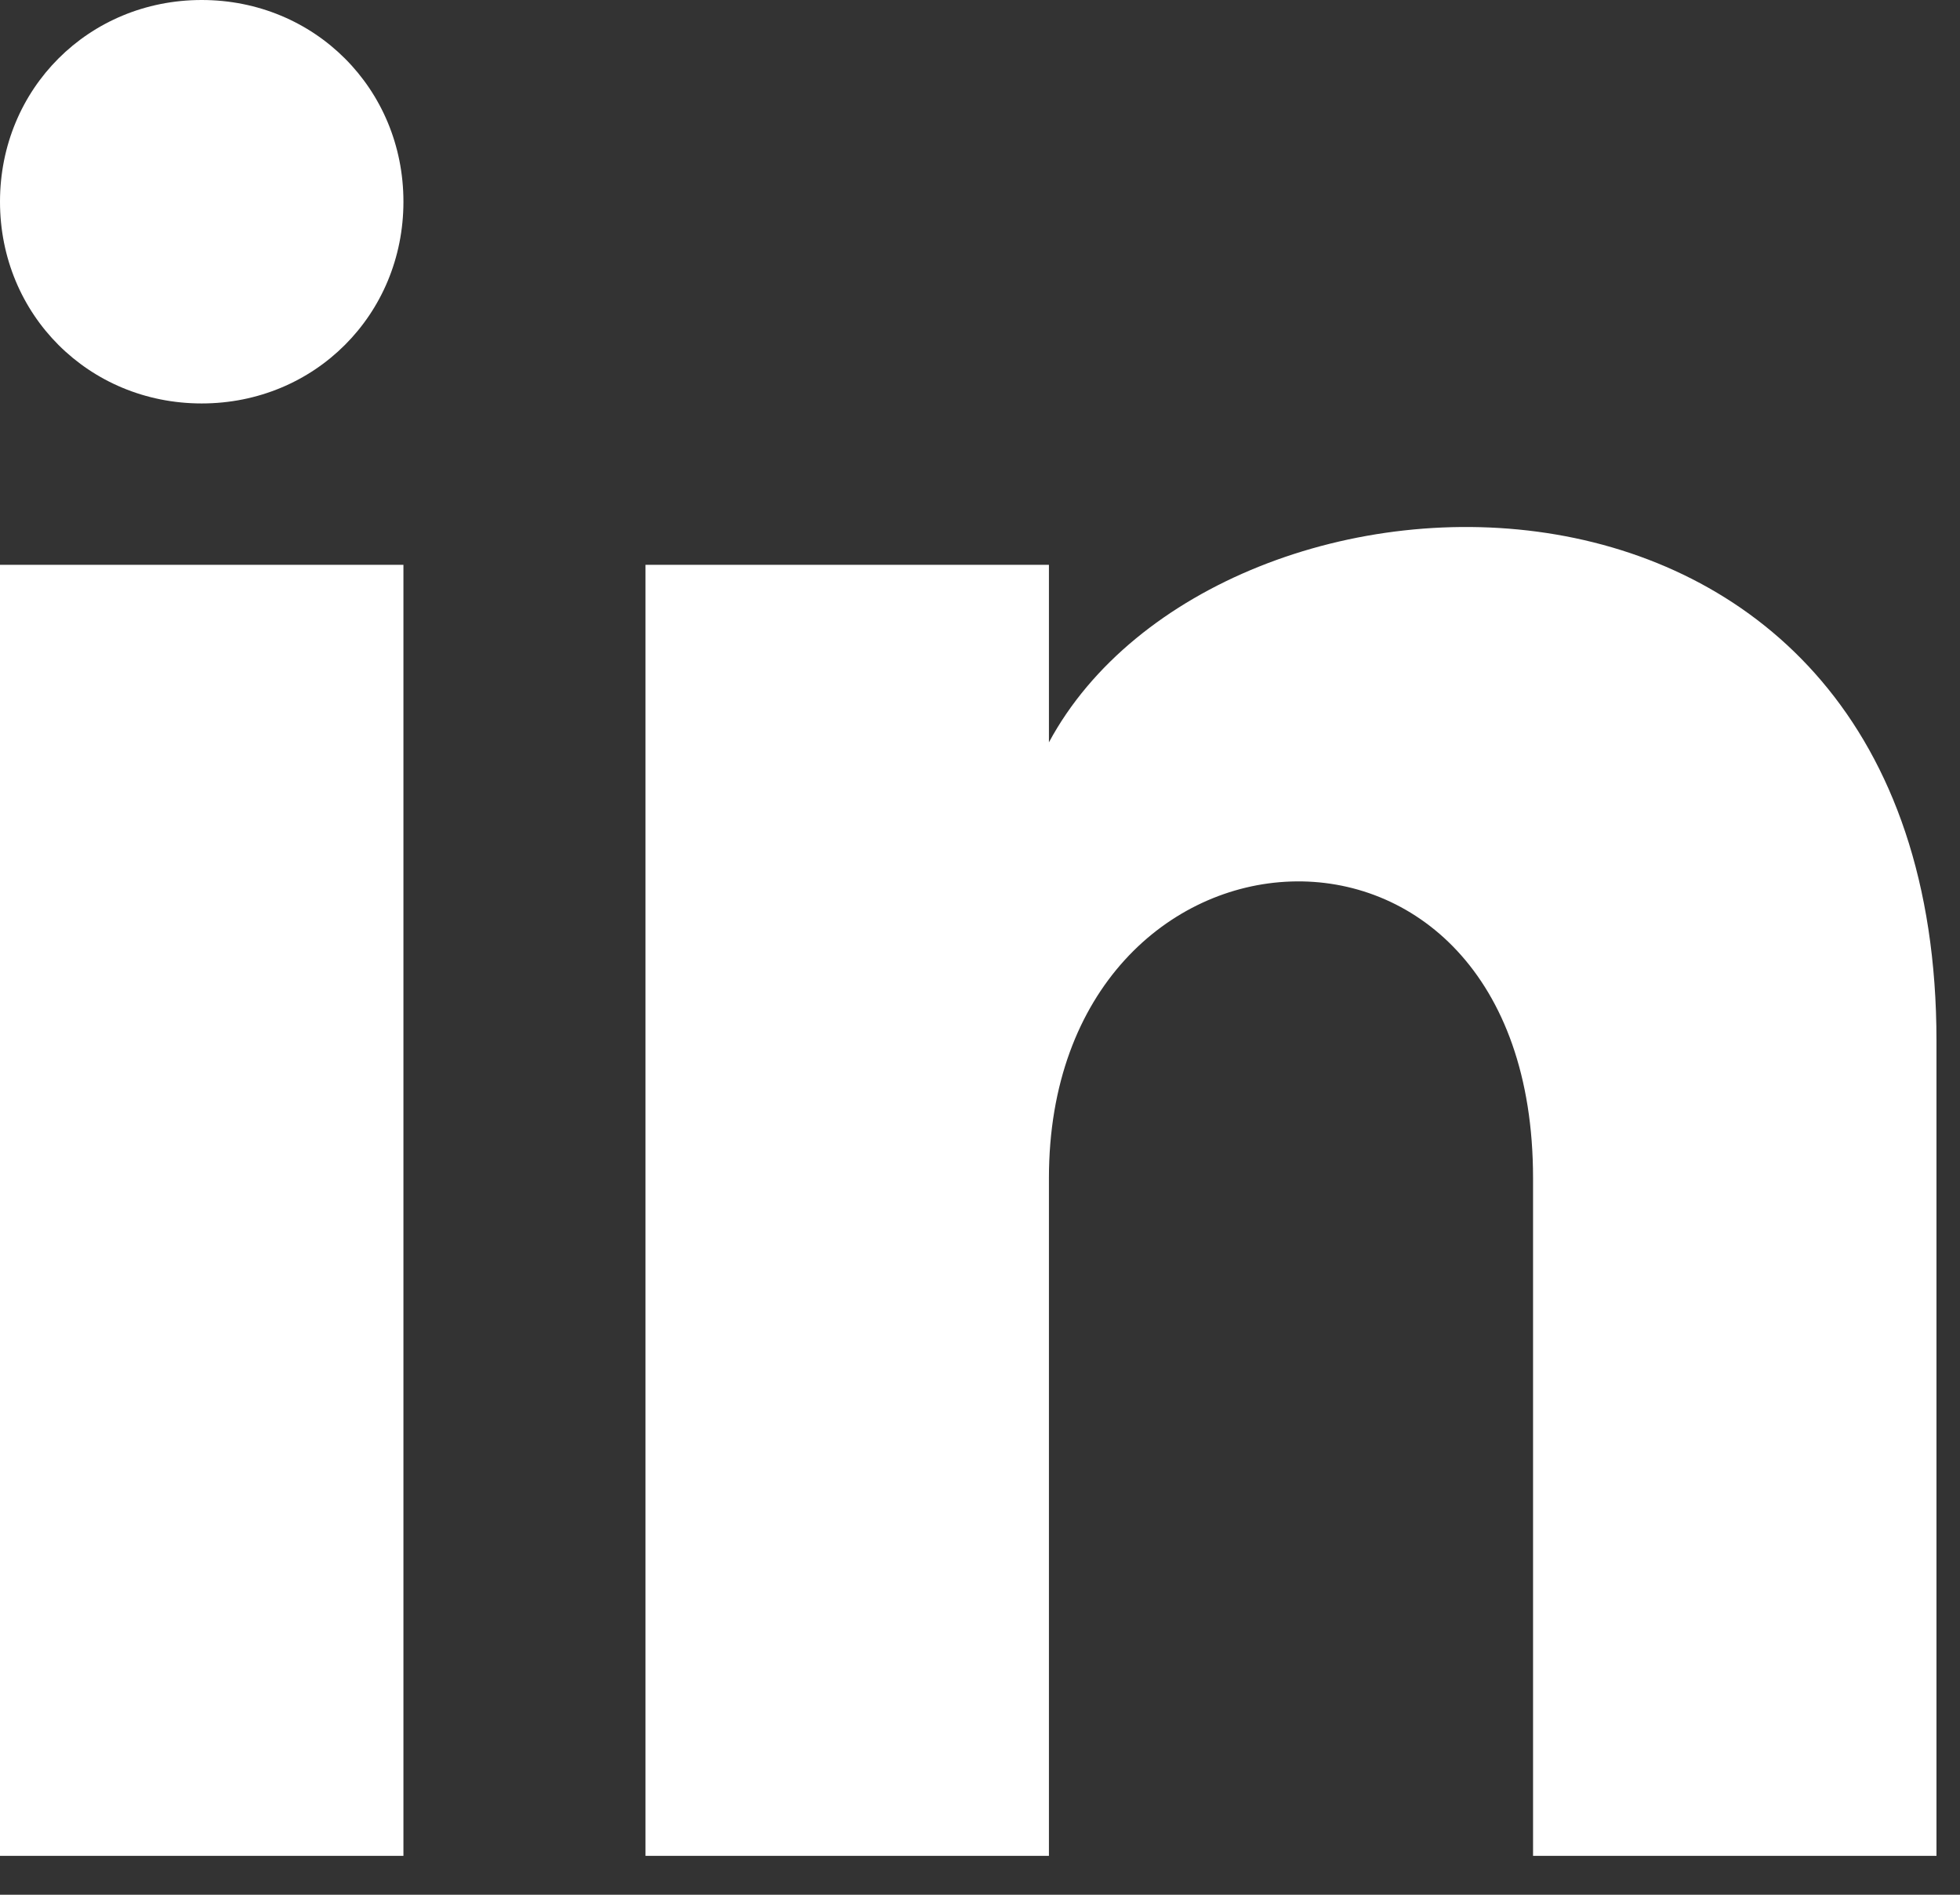 <svg width="30" height="29" viewBox="0 0 30 29" fill="none" xmlns="http://www.w3.org/2000/svg">
<rect x="0" y="0" width="30" height="29" fill="#333333" stroke="none"/>
<path d="M6.175 3.087C6.175 4.816 4.816 6.175 3.087 6.175C1.358 6.175 0 4.816 0 3.087C0 1.358 1.358 0 3.087 0C4.816 0 6.175 1.358 6.175 3.087ZM6.175 8.645H0V28.405H6.175V8.645ZM16.055 8.645H9.88V28.405H16.055V18.031C16.055 12.226 23.465 11.732 23.465 18.031V28.405H29.64V15.931C29.64 6.175 18.648 6.545 16.055 11.362V8.645Z" fill="white"/>
</svg>
